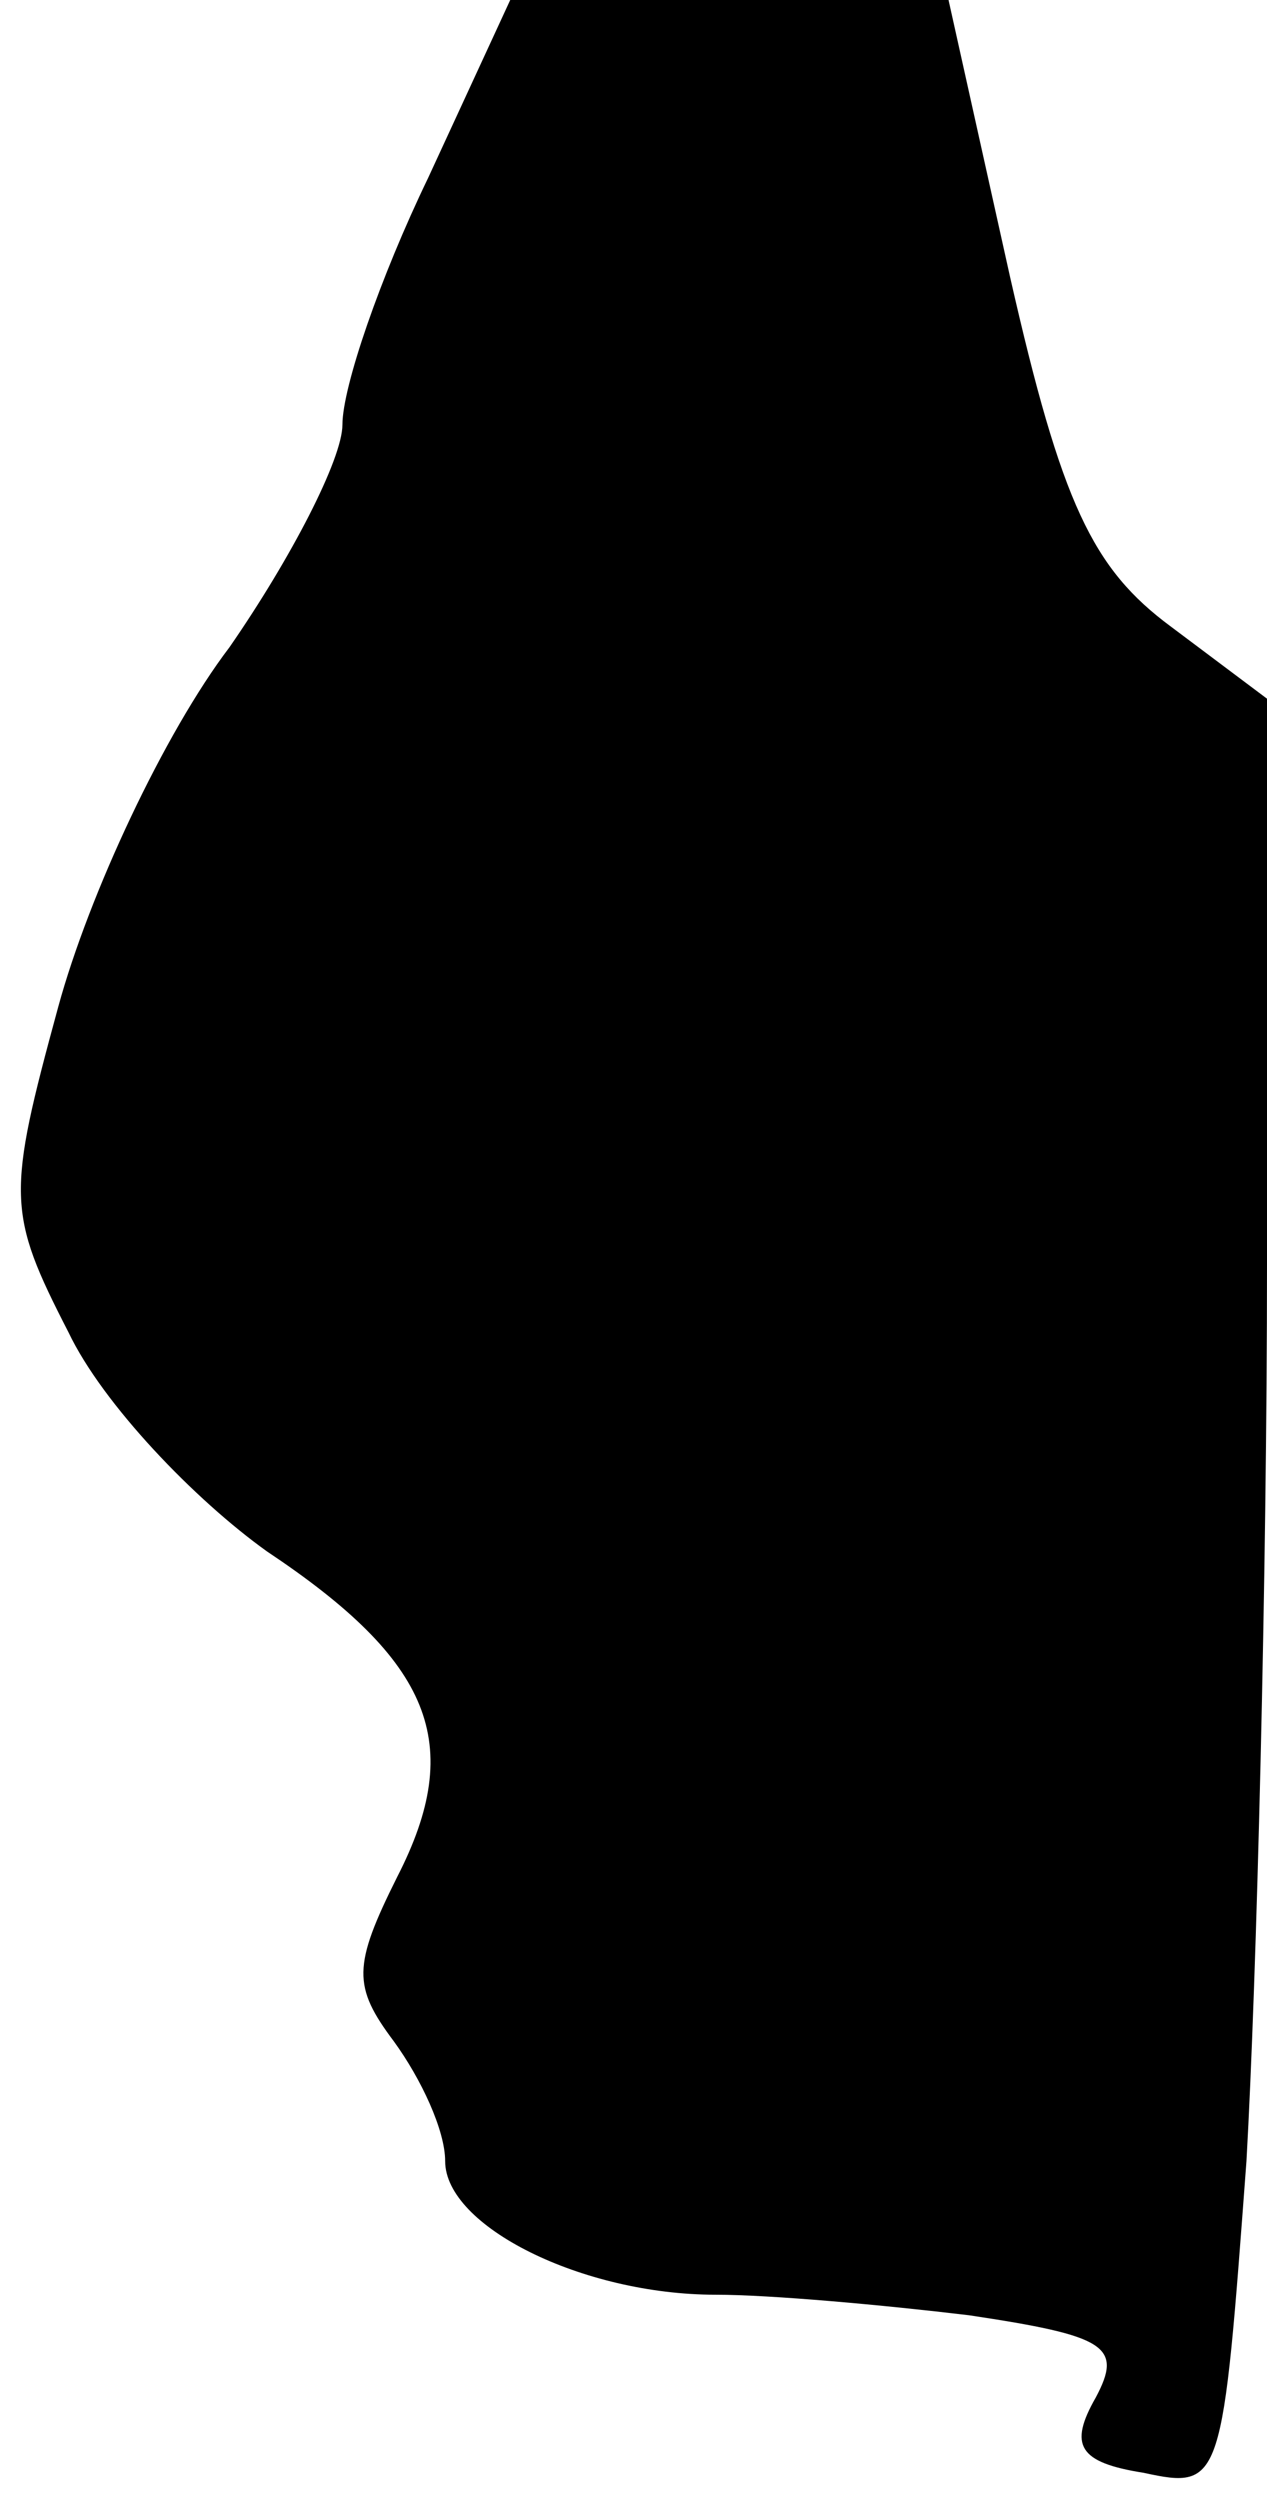 <?xml version="1.0" standalone="no"?>
<!DOCTYPE svg PUBLIC "-//W3C//DTD SVG 20010904//EN"
 "http://www.w3.org/TR/2001/REC-SVG-20010904/DTD/svg10.dtd">
<svg version="1.0" xmlns="http://www.w3.org/2000/svg"
 width="37pt" height="73pt" viewBox="0 0 37 73"
 preserveAspectRatio="xMidYMid meet">
<g transform="translate(0,73) scale(0.1,-0.1)"
fill="#000000" stroke="none">
<path fill="#000000" stroke="none" d="M125 678 c-14 -29 -25 -61 -25 -72 0
-10 -15 -39 -33 -65 -19 -25 -41 -72 -50 -105 -15 -55 -15 -60 3 -95 10 -21
37 -49 58 -64 48 -32 58 -56 38 -95 -13 -26 -13 -32 -1 -48 8 -11 15 -26 15
-35 0 -19 40 -39 79 -39 16 0 49 -3 74 -6 40 -6 45 -9 37 -24 -8 -14 -5 -19
14 -22 23 -5 23 -3 30 91 3 53 6 171 6 262 l0 165 -28 21 c-23 17 -32 36 -47
102 l-18 81 -64 0 -64 0 -24 -52z"/>
</g>
</svg>
